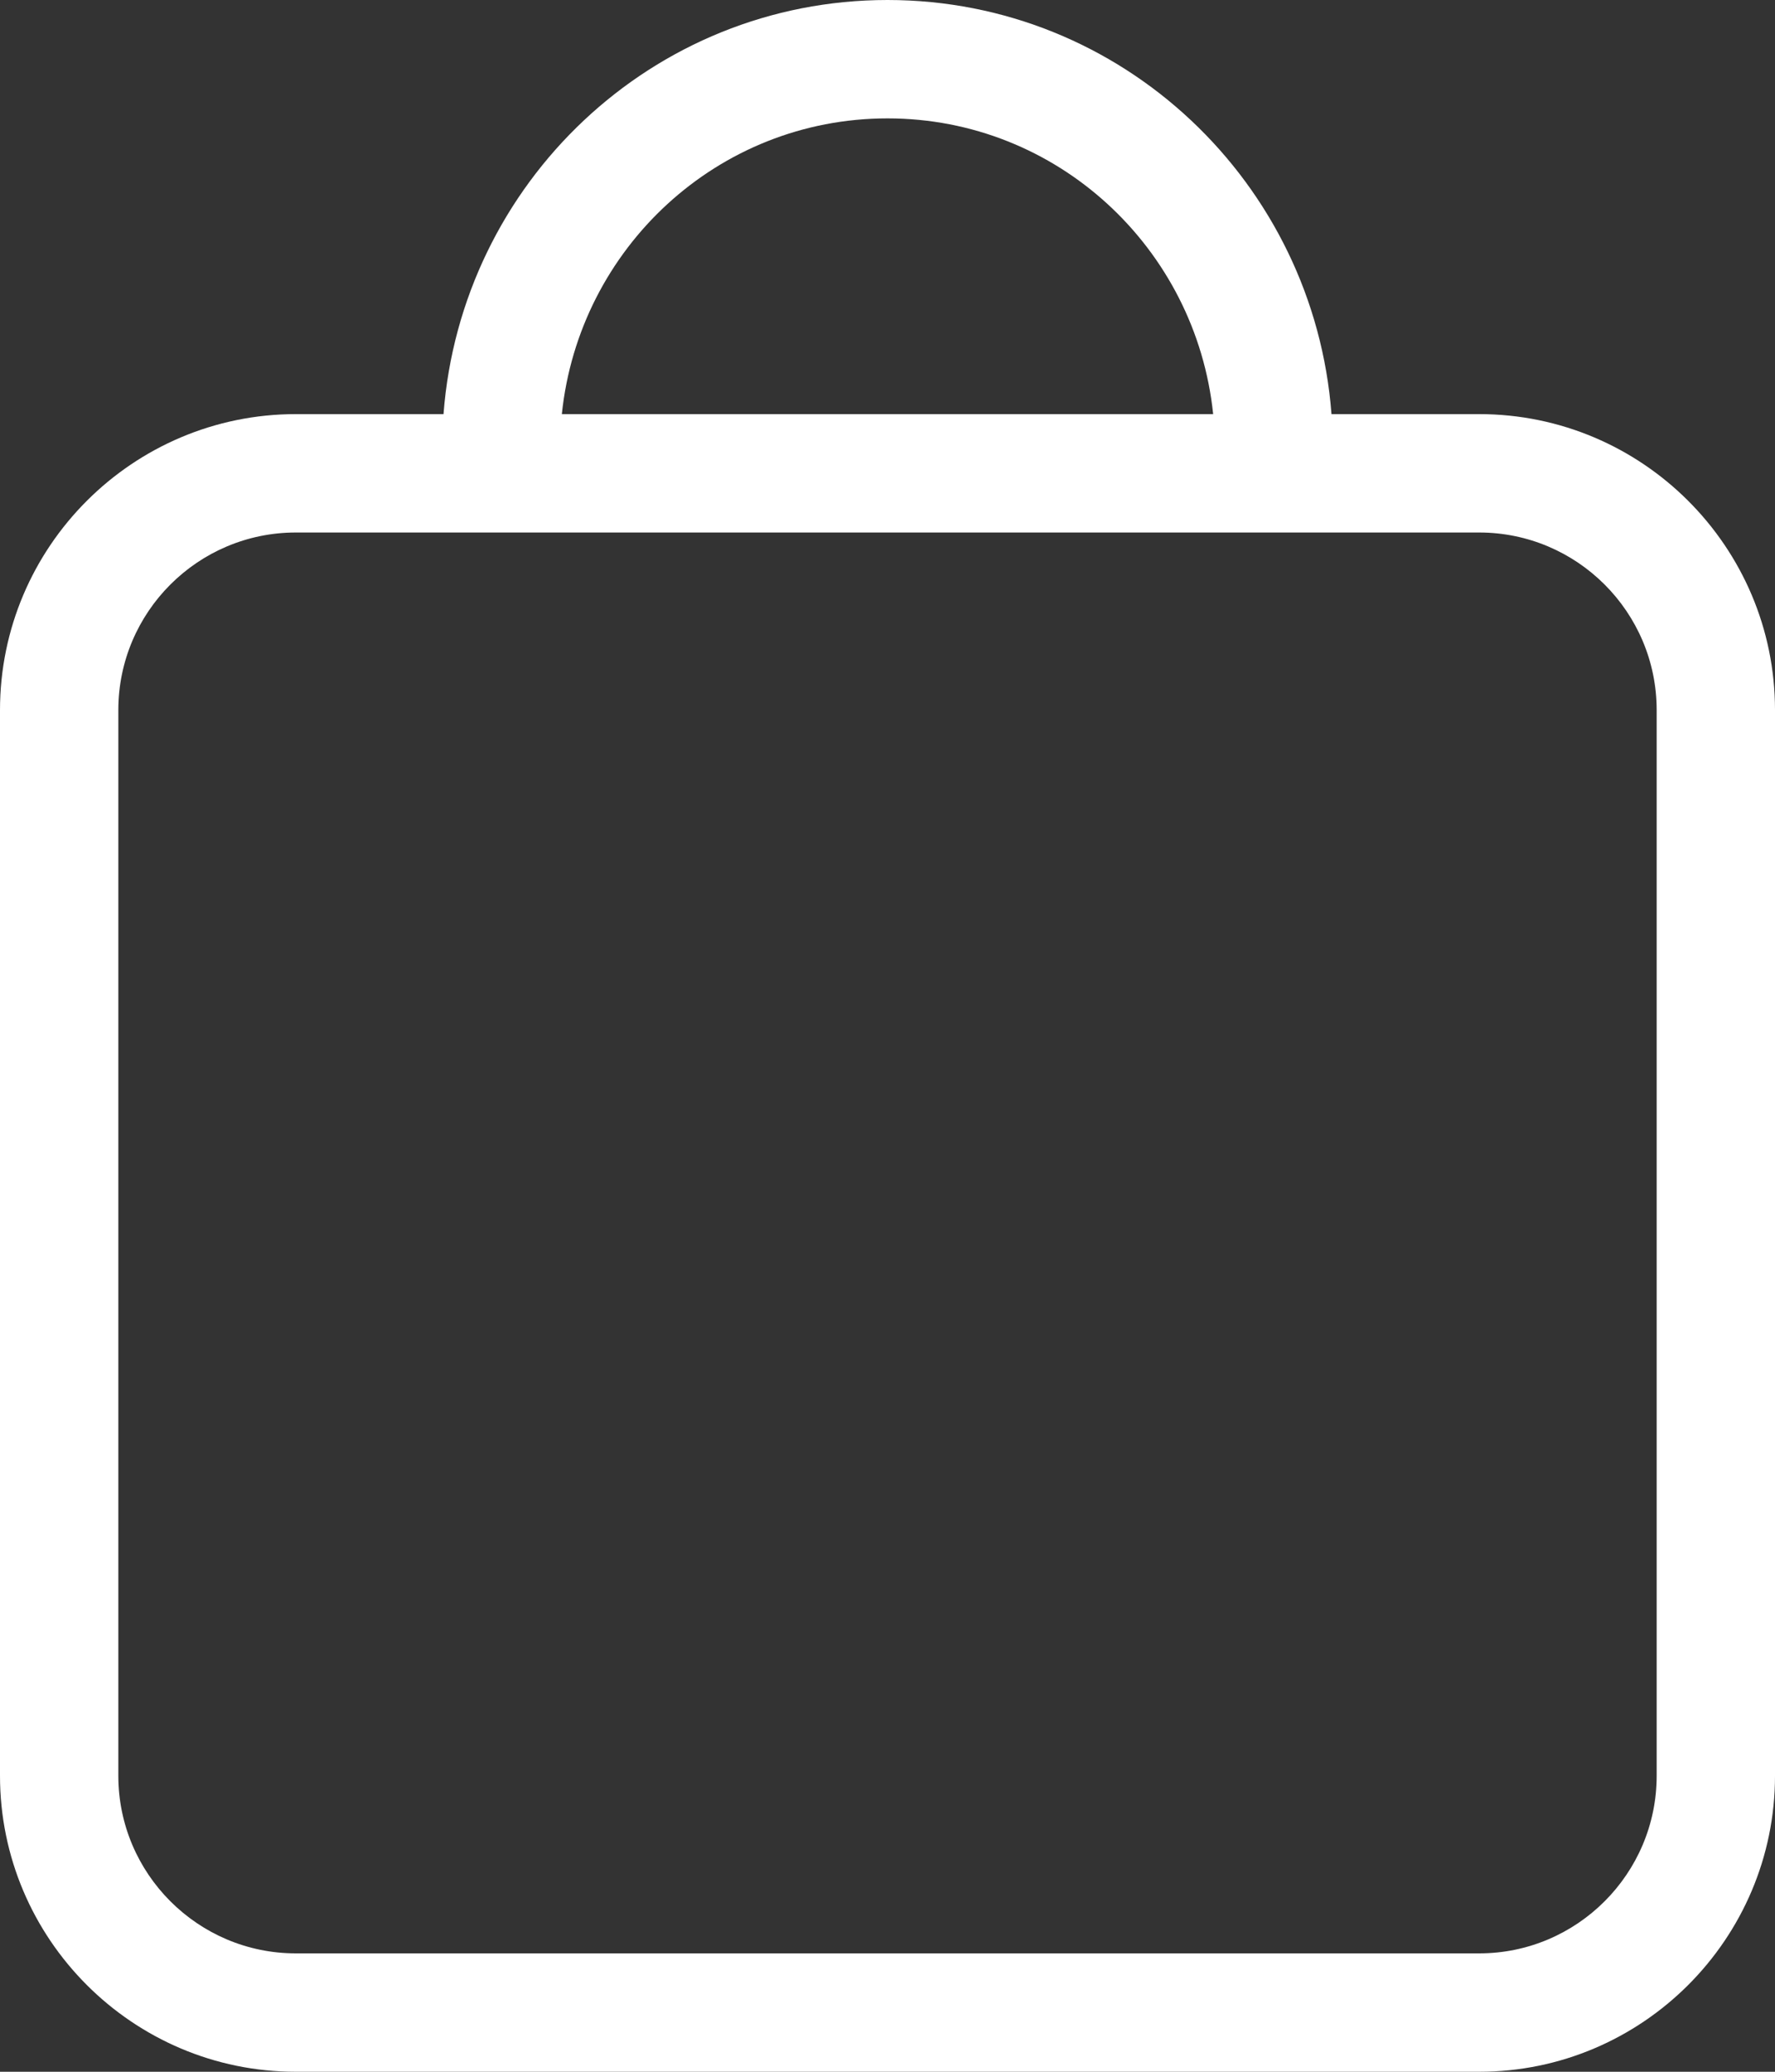 <svg xmlns="http://www.w3.org/2000/svg" preserveAspectRatio="none" viewBox="0 13.5 15 17.5">
    <rect x="0" y="13.5" width="15" height="17.5" fill="#333333" stroke="none"/>
    <g fill="none" fill-rule="evenodd">
        <path d="m0 48h15v-48h-15z"/>
        <path d="m14 28.5c0 .827-.673 1.5-1.5 1.5h-10c-.827 0-1.5-.673-1.5-1.5v-9.002c0-.828.673-1.5 1.5-1.5h10c.827 0 1.5.672 1.5 1.5zm-6.5-14c1.436 0 2.607 1.098 2.752 2.498h-5.504c.145-1.4 1.316-2.498 2.752-2.498zm5 2.498h-1.248c-.148-1.952-1.765-3.498-3.752-3.498s-3.604 1.546-3.752 3.498h-1.248c-1.378 0-2.5 1.121-2.5 2.5v9.002c0 1.378 1.122 2.5 2.5 2.5h10c1.378 0 2.5-1.122 2.5-2.5v-9.002c0-1.379-1.122-2.5-2.5-2.5z" fill="#fff"/>
    </g>
</svg>